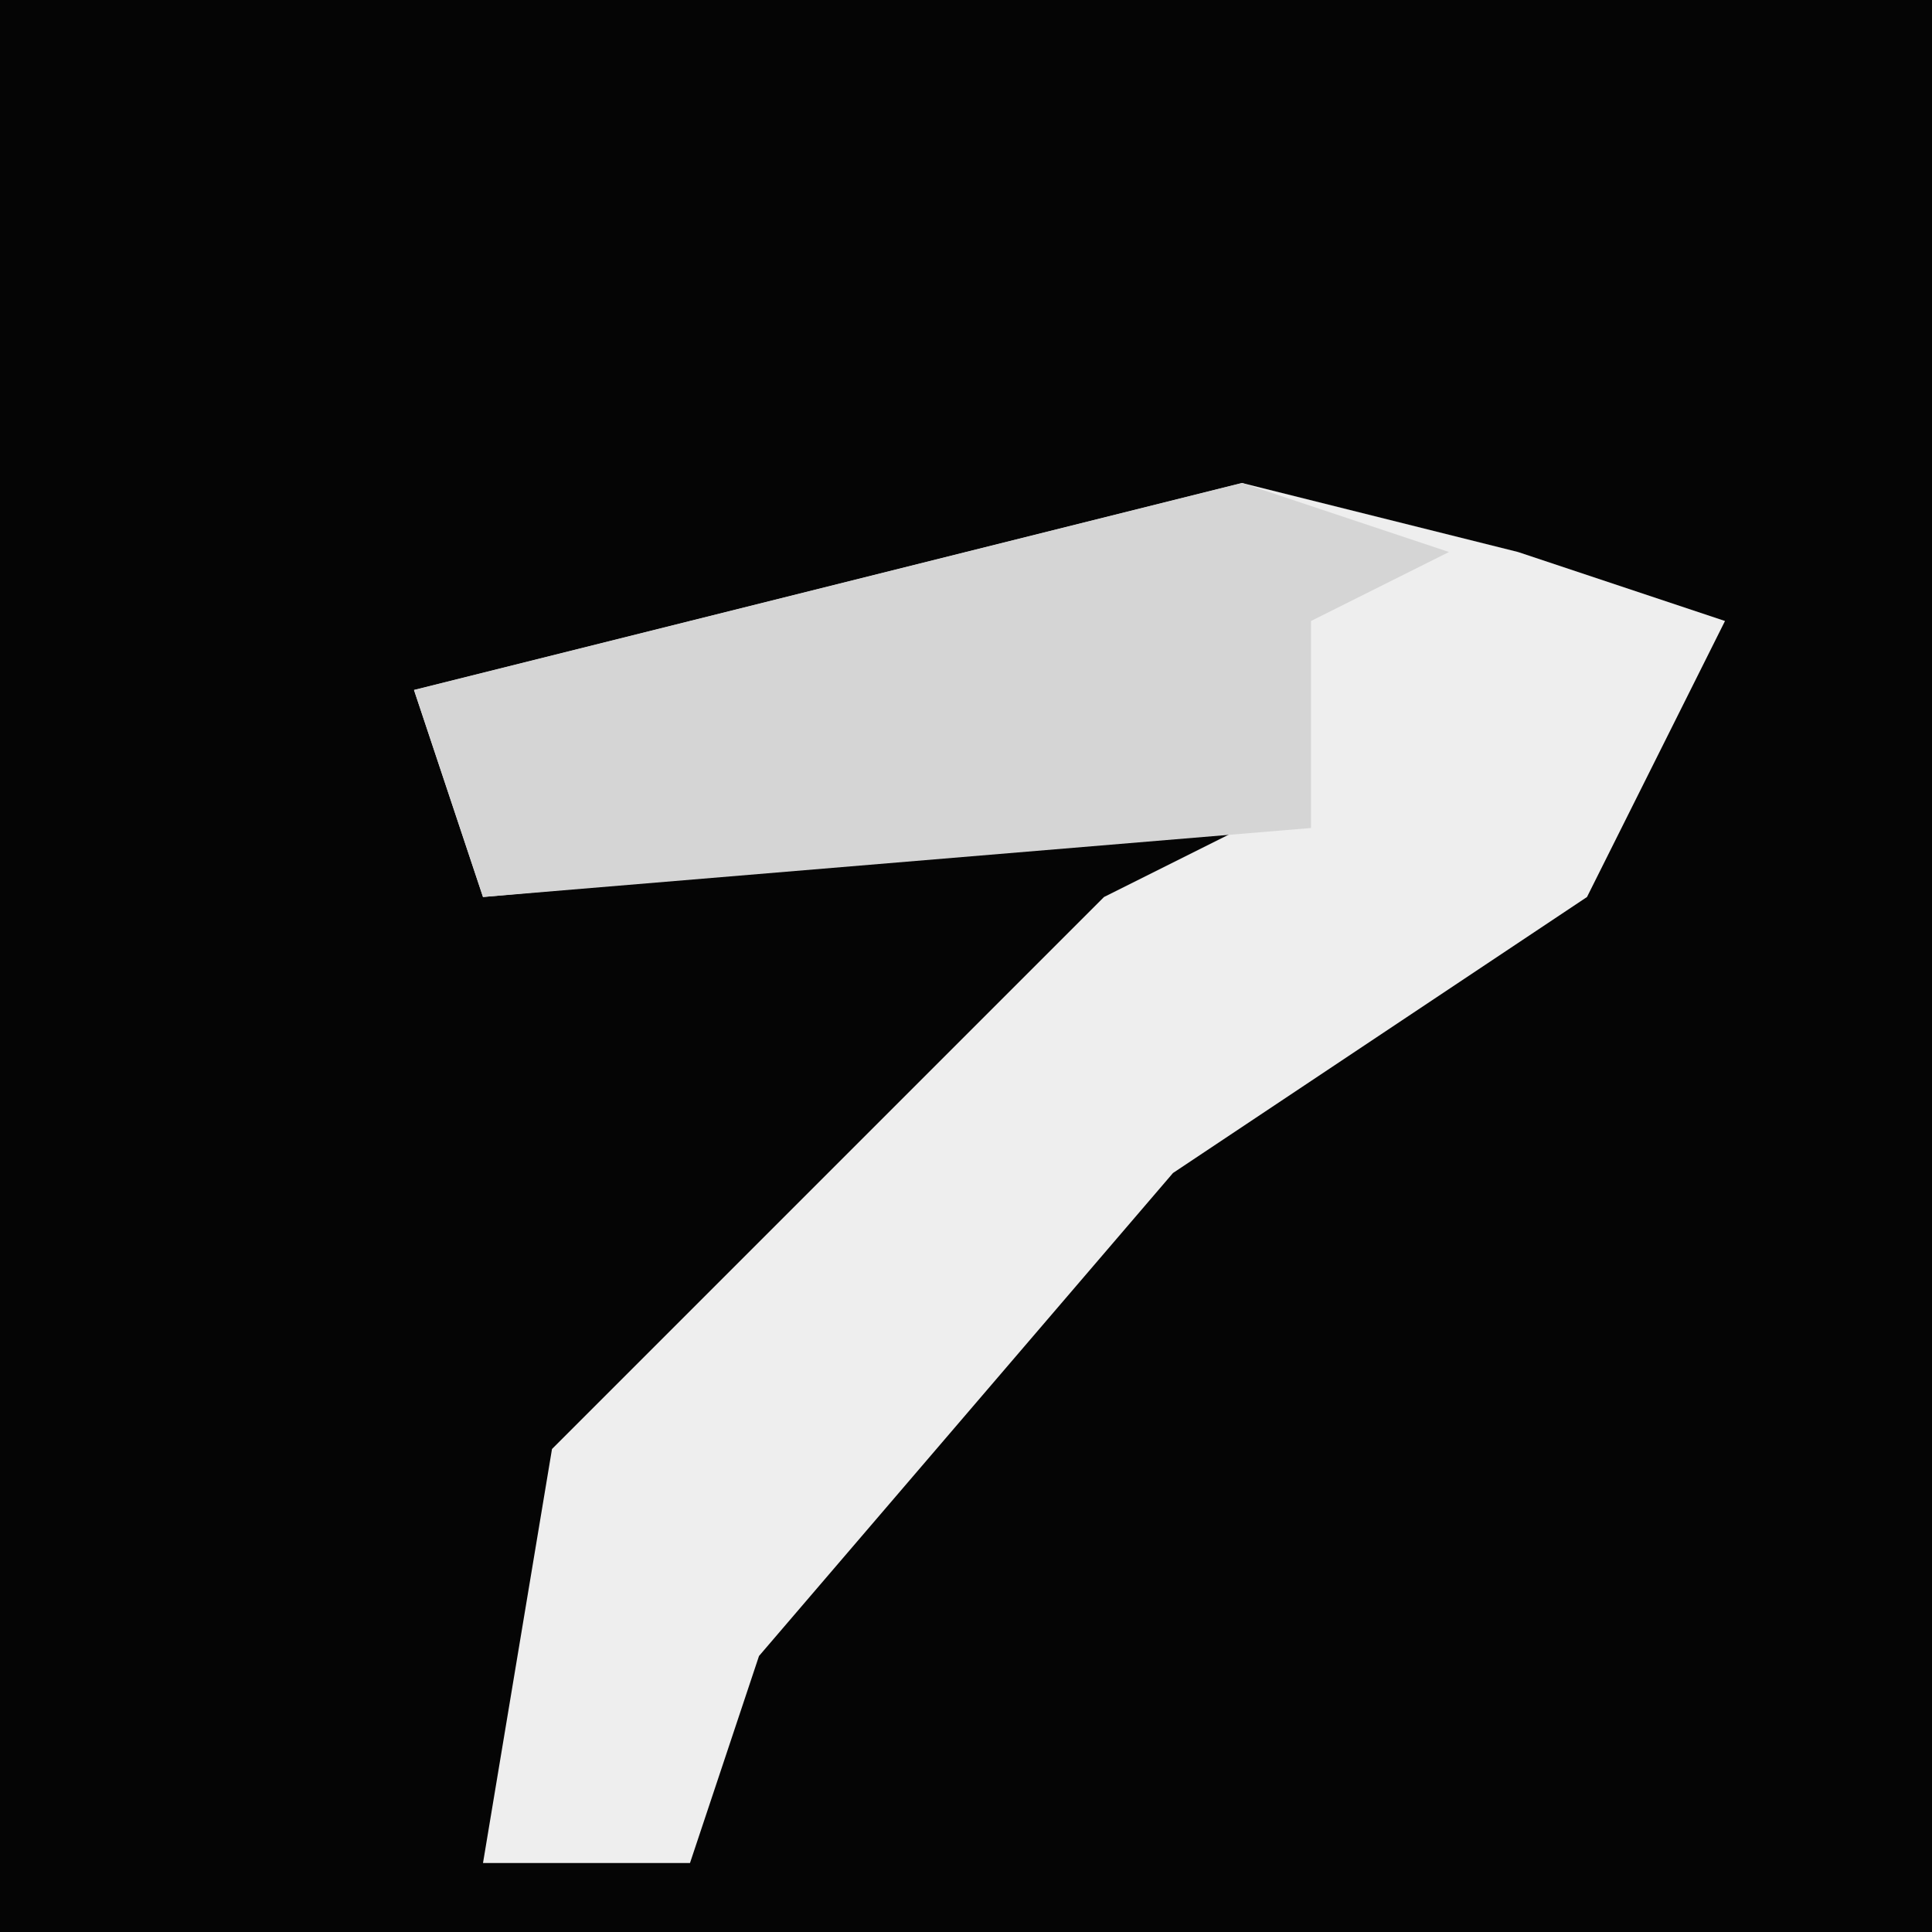 <?xml version="1.0" encoding="UTF-8"?>
<svg version="1.1" xmlns="http://www.w3.org/2000/svg" width="28" height="28">
<path d="M0,0 L28,0 L28,28 L0,28 Z " fill="#050505" transform="translate(0,0)"/>
<path d="M0,0 L4,1 L7,2 L5,6 L-1,10 L-7,17 L-8,20 L-11,20 L-10,14 L-2,6 L0,5 L-11,6 L-12,3 Z " fill="#EEEEEE" transform="translate(18,7)"/>
<path d="M0,0 L3,1 L1,2 L1,5 L-11,6 L-12,3 Z " fill="#D5D5D5" transform="translate(18,7)"/>
</svg>
